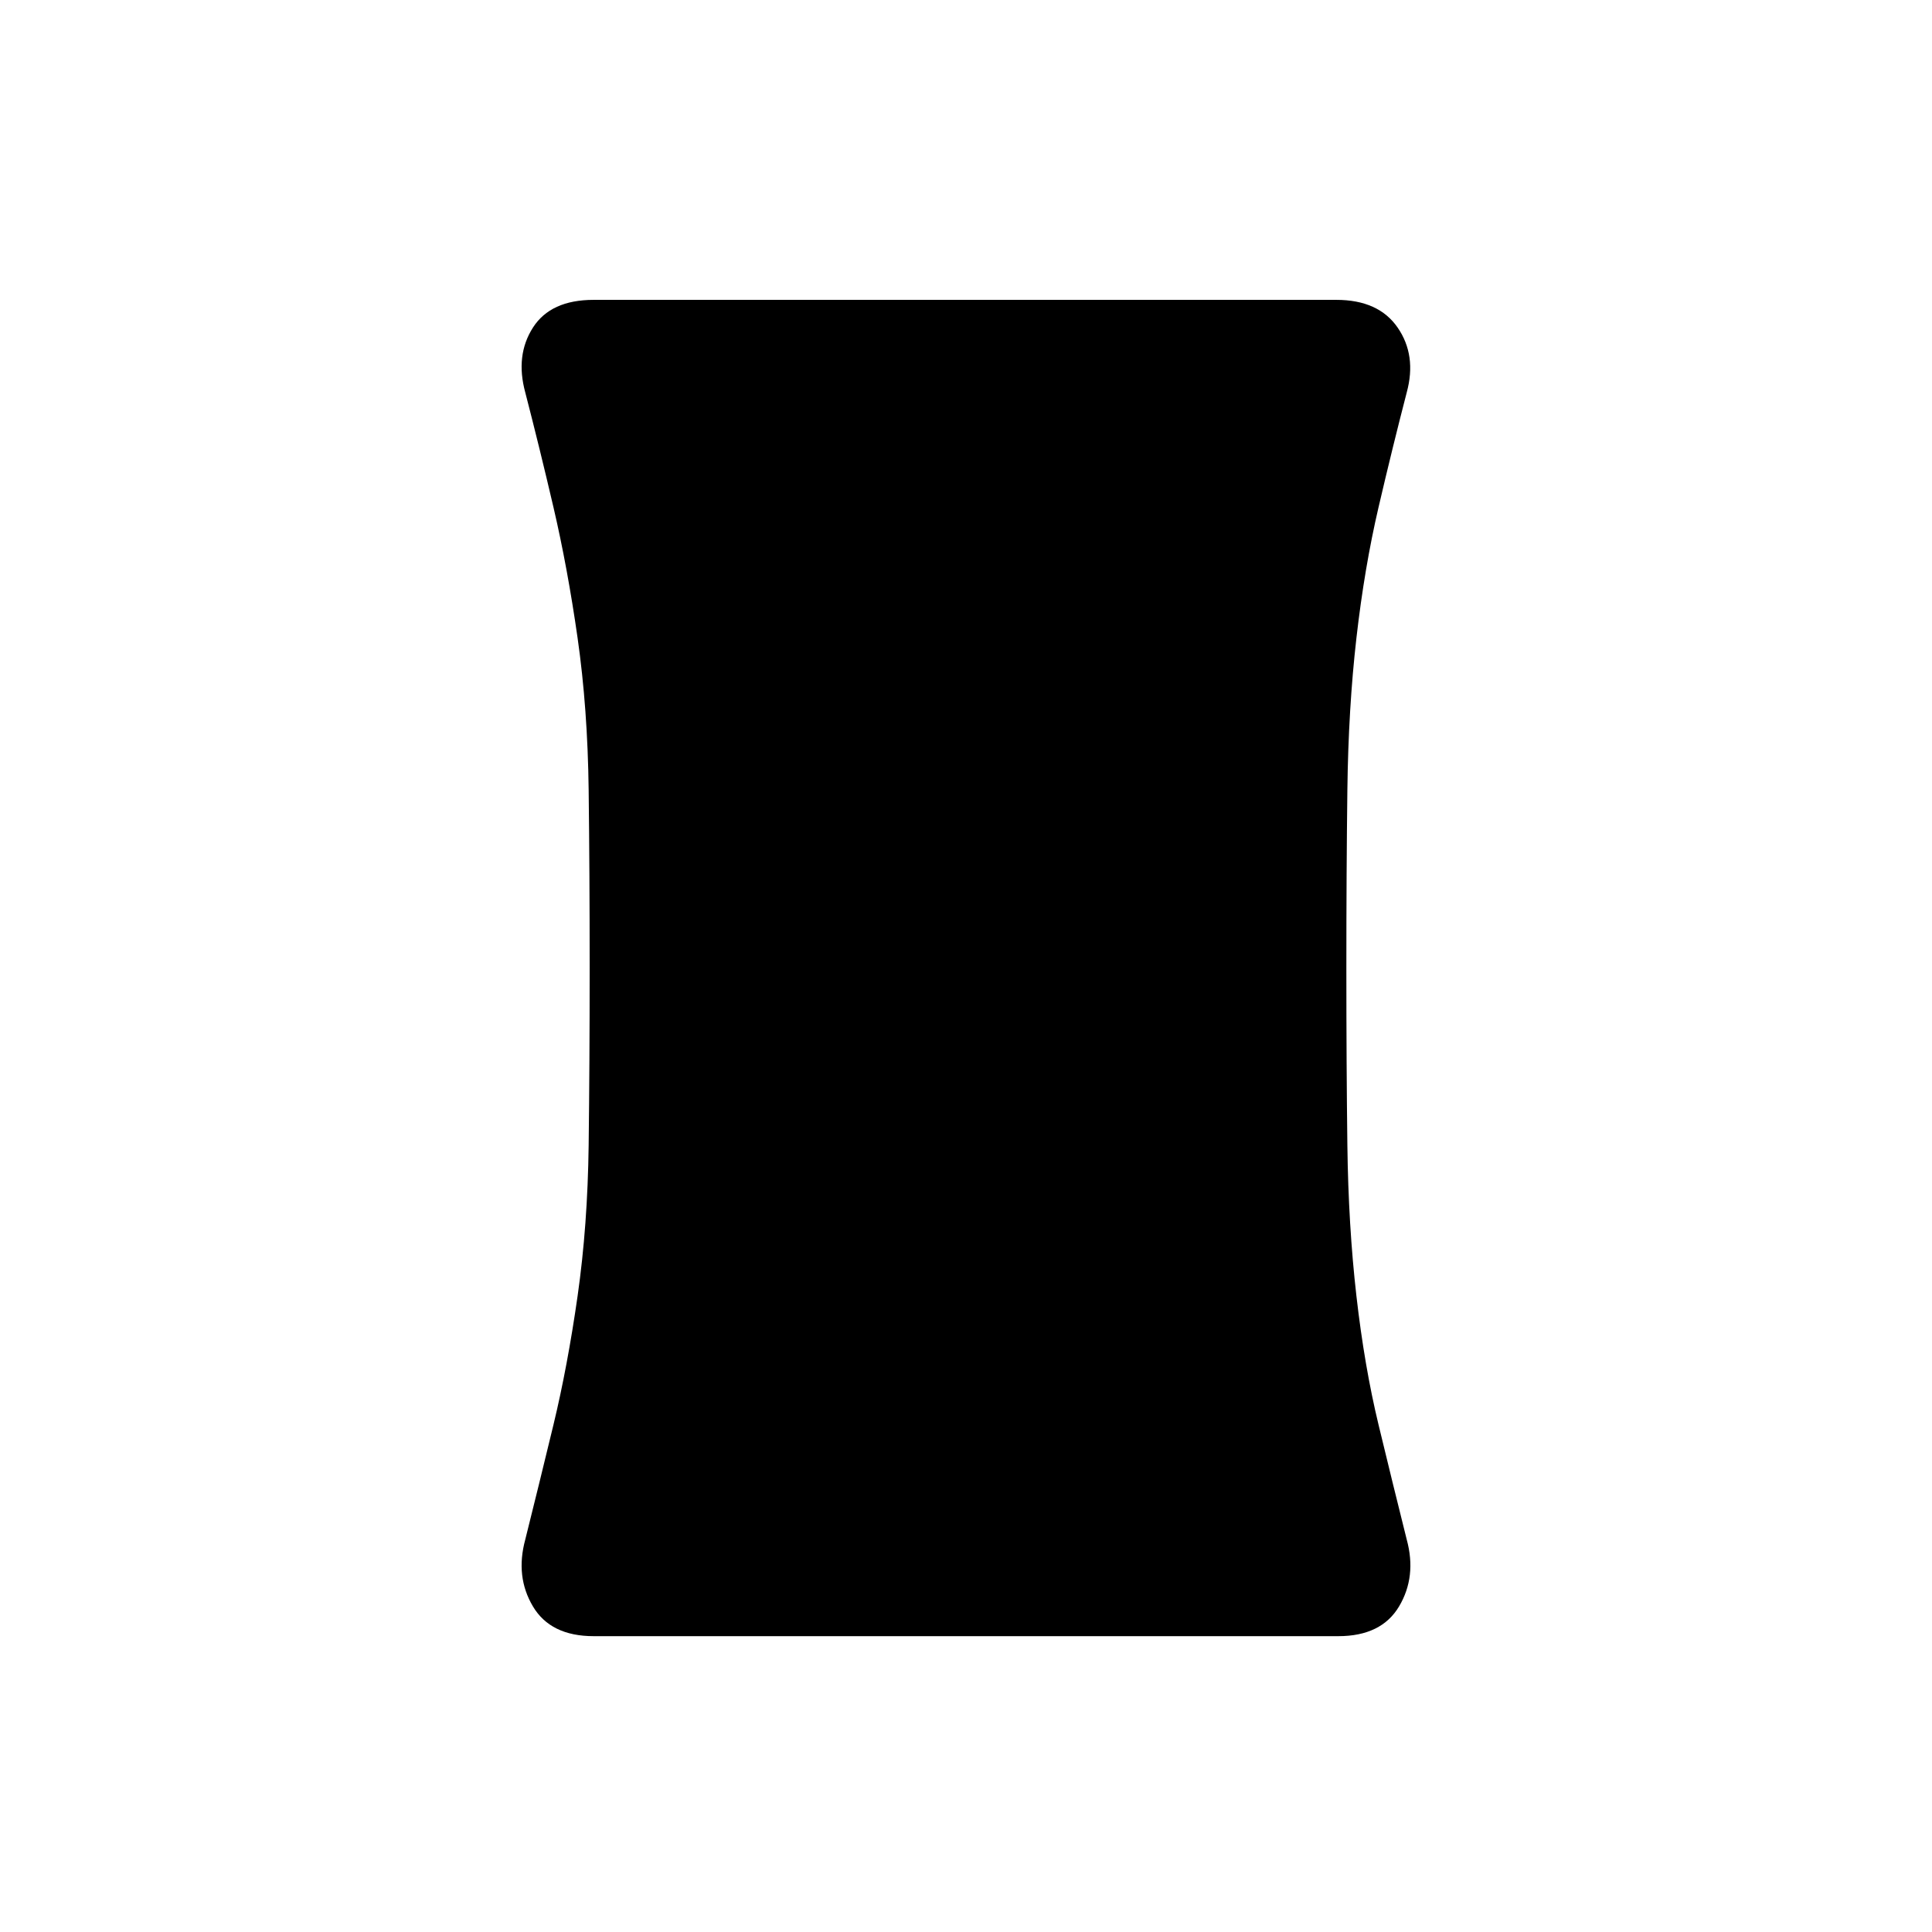 <svg xmlns="http://www.w3.org/2000/svg" height="20" viewBox="0 -960 960 960" width="20"><path d="M295-147q-21.4 0-30.2-14.8T261-195q7-28 14-57t12-64q5-35 5.5-75t.5-88q0-48-.5-88.5T287-643q-5-35-12-65t-14-57q-5-18.4 3.8-32.2Q273.6-811 295-811h369q21 0 30.5 13.8T699-765q-7 27-14 57t-11 65q-4 35-4.5 75.5T669-479q0 48 .5 88t4.5 75q4 35 11 64t14 57q5 18.4-3.8 33.2Q686.4-147 665-147H295Z"/></svg>